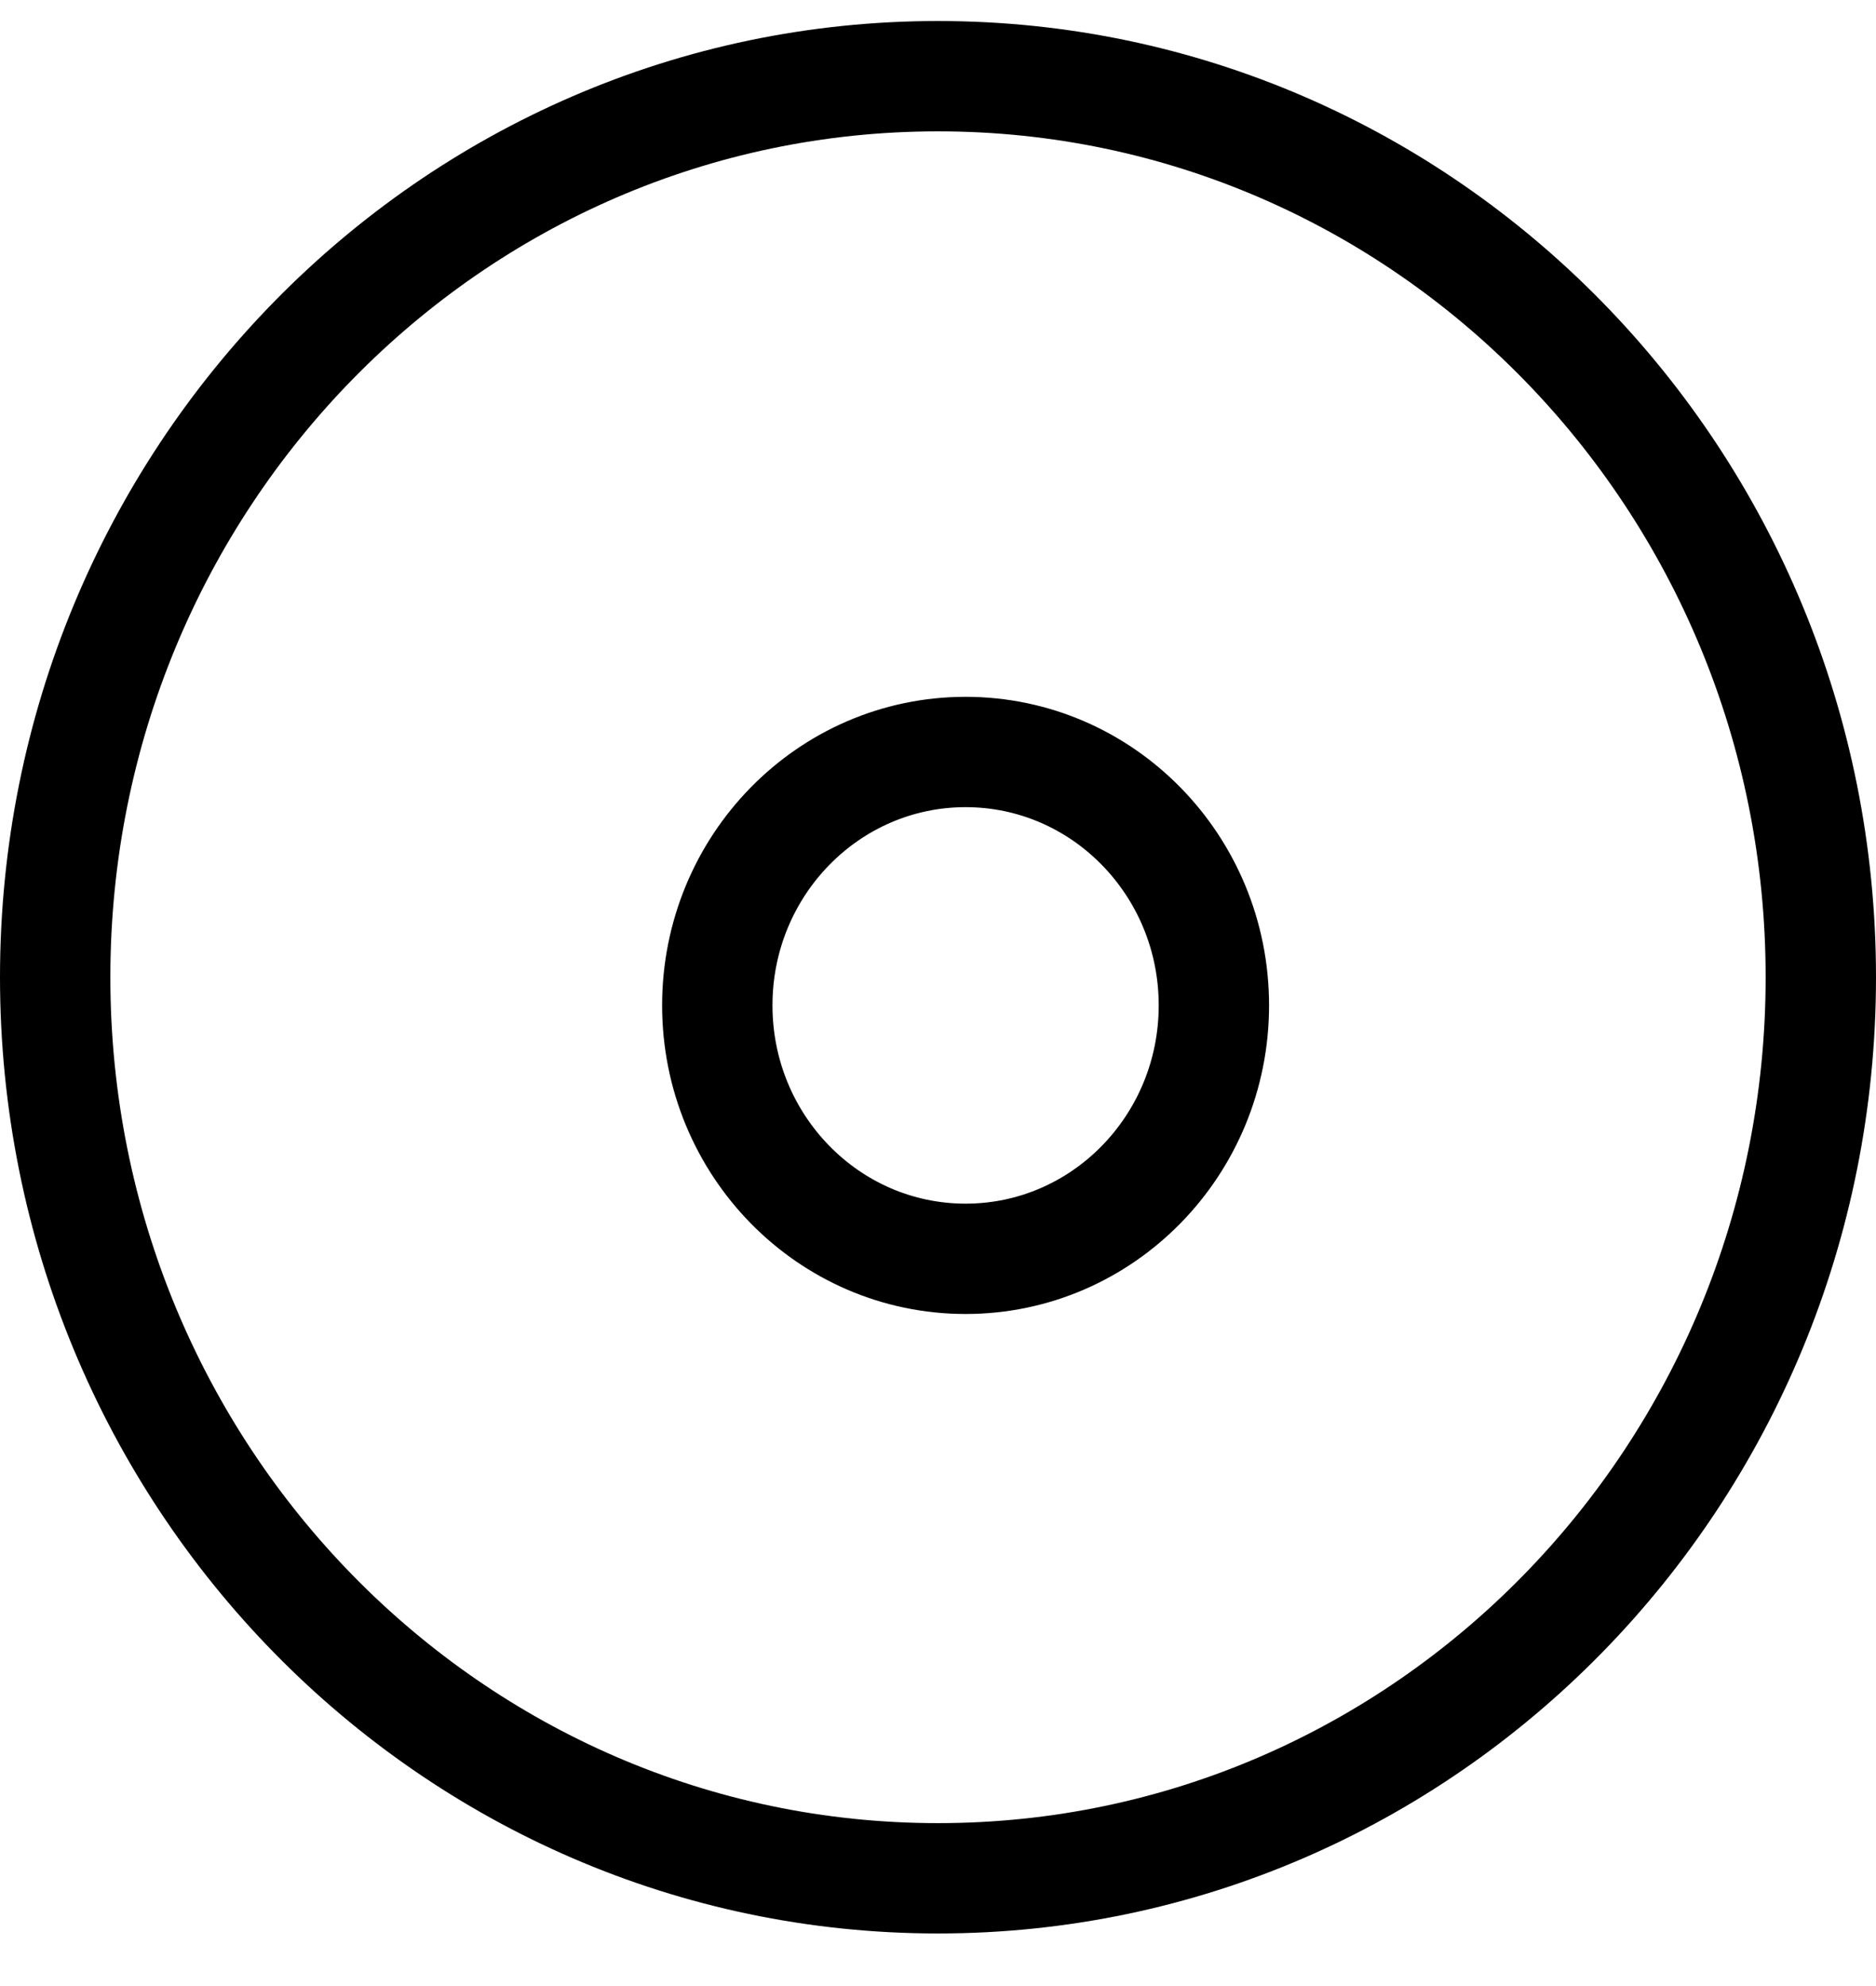 <?xml version="1.0" encoding="UTF-8"?>
<svg width="34px" height="36px" viewBox="0 0 34 36" version="1.1" xmlns="http://www.w3.org/2000/svg" xmlns:xlink="http://www.w3.org/1999/xlink">
    <!-- Generator: Sketch 57.1 (83088) - https://sketch.com -->
    <title>svg/black/icon / disc</title>
    <desc>Created with Sketch.</desc>
    <g id="**-Sticker-Sheets" stroke="none" stroke-width="1" fill="none" fill-rule="evenodd" stroke-linecap="round" stroke-linejoin="round">
        <g id="sticker-sheet--all--page-2" transform="translate(-420, -3765)" stroke="#000000" stroke-width="2">
            <g id="icon-preview-row-copy-89" transform="translate(0, 3740)">
                <g id="Icon-Row">
                    <g id="icon-/-disc" transform="translate(413, 18.214)">
                        <path d="M24,40.833 C32.837,40.833 40,33.521 40,24.5 C40,15.479 32.837,8.167 24,8.167 C15.163,8.167 8,15.479 8,24.5 C8,33.521 15.163,40.833 24,40.833 Z M24.5,29.604 C26.985,29.604 29,27.547 29,25.01 C29,22.473 26.985,20.417 24.5,20.417 C22.015,20.417 20,22.473 20,25.01 C20,27.547 22.015,29.604 24.5,29.604 Z" id="Combined-Shape"></path>
                    </g>
                </g>
            </g>
        </g>
    </g>
</svg>
